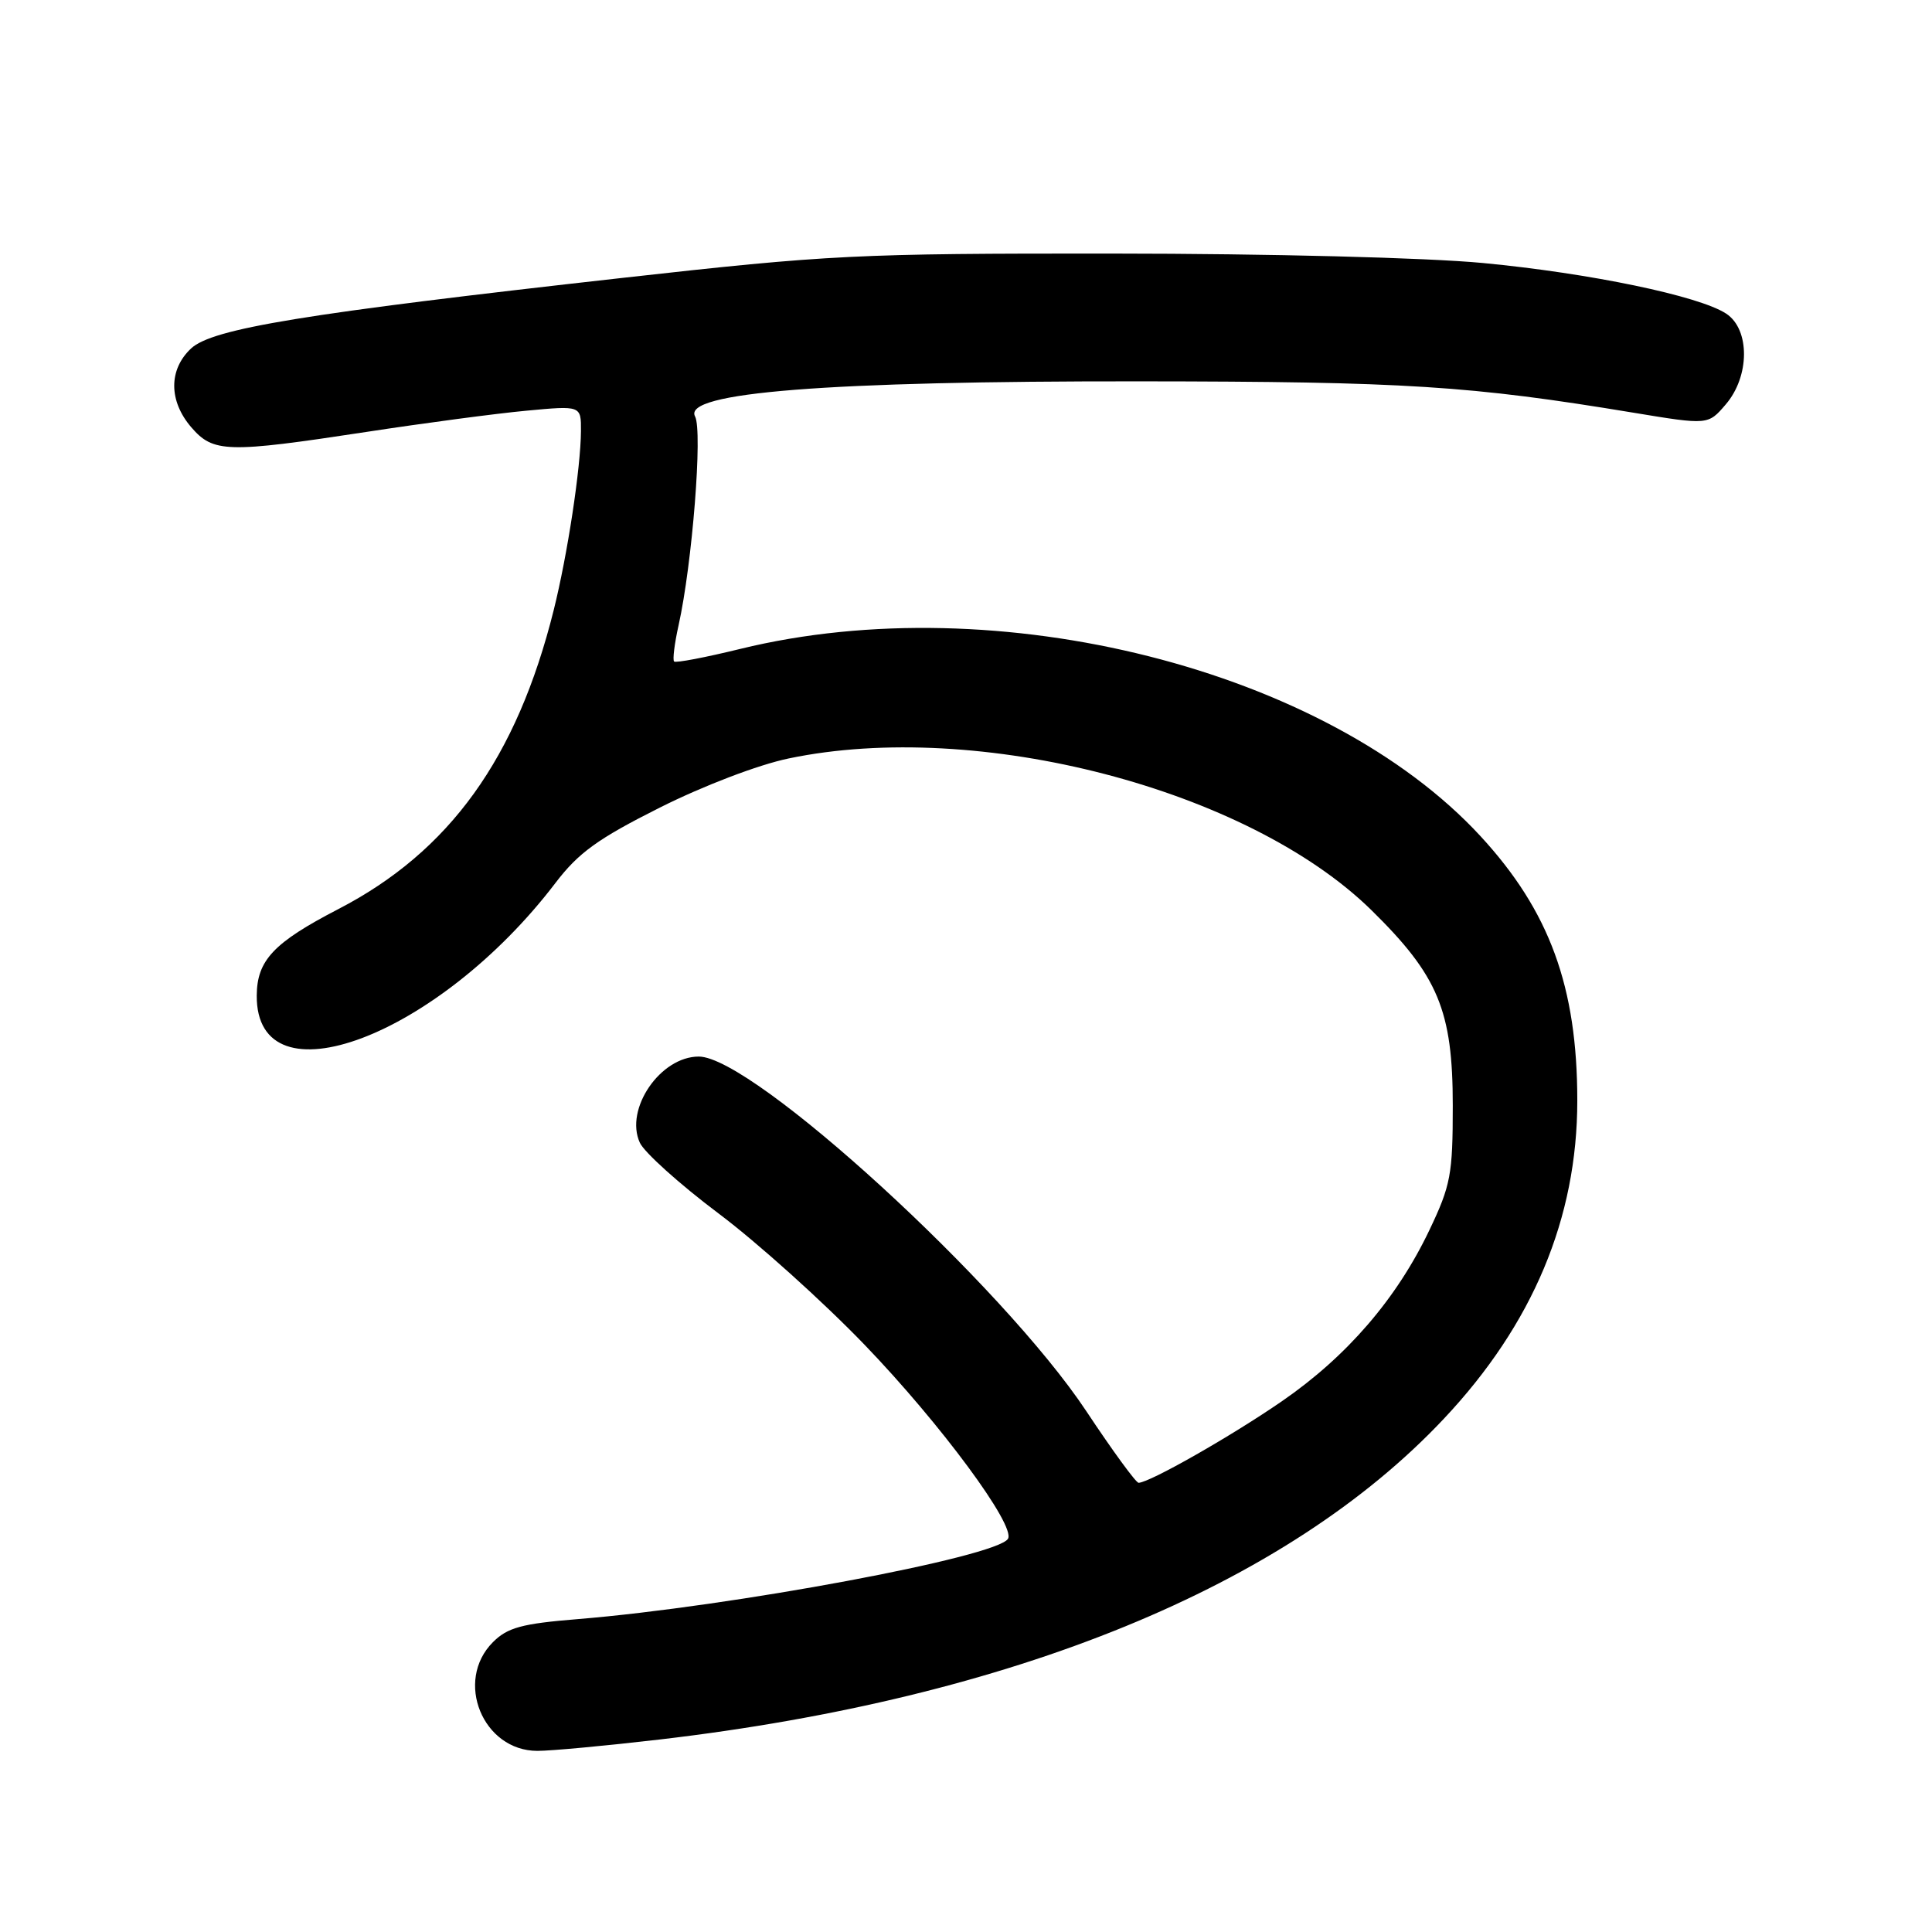 <?xml version="1.0" encoding="UTF-8" standalone="no"?>
<!DOCTYPE svg PUBLIC "-//W3C//DTD SVG 1.1//EN" "http://www.w3.org/Graphics/SVG/1.1/DTD/svg11.dtd" >
<svg xmlns="http://www.w3.org/2000/svg" xmlns:xlink="http://www.w3.org/1999/xlink" version="1.1" viewBox="0 0 256 256">
 <g >
 <path fill="currentColor"
d=" M 87.44 230.49 C 134.19 225.02 170.45 210.19 191.33 187.98 C 203.10 175.47 209.00 161.41 209.00 145.84 C 209.00 130.76 205.32 120.71 196.16 110.78 C 175.74 88.67 132.16 77.65 98.10 85.98 C 93.49 87.11 89.53 87.87 89.32 87.65 C 89.11 87.44 89.37 85.29 89.91 82.88 C 91.73 74.71 93.12 57.10 92.10 55.18 C 90.40 52.00 109.50 50.49 151.00 50.53 C 186.25 50.56 194.81 51.11 216.41 54.68 C 226.33 56.32 226.33 56.32 228.66 53.60 C 231.87 49.88 231.90 43.64 228.73 41.56 C 225.15 39.21 210.68 36.20 196.50 34.85 C 189.01 34.14 168.24 33.61 147.50 33.60 C 113.45 33.58 109.93 33.75 82.50 36.82 C 40.27 41.55 28.13 43.53 25.31 46.18 C 22.33 48.98 22.35 53.13 25.34 56.61 C 28.26 60.00 30.07 60.05 48.50 57.24 C 56.20 56.06 65.76 54.79 69.75 54.42 C 77.00 53.74 77.00 53.74 76.98 57.12 C 76.95 62.00 75.20 73.50 73.37 80.84 C 68.47 100.47 59.57 112.83 44.83 120.46 C 36.26 124.90 34.05 127.24 34.02 131.92 C 33.93 146.47 58.07 137.37 73.59 117.01 C 76.66 112.98 79.21 111.14 87.43 107.01 C 93.19 104.12 100.49 101.33 104.50 100.50 C 129.61 95.25 165.35 104.56 181.71 120.59 C 190.57 129.29 192.50 133.91 192.50 146.50 C 192.50 155.62 192.23 157.07 189.40 163.00 C 185.08 172.07 178.48 179.73 169.86 185.67 C 163.10 190.33 152.37 196.43 150.87 196.48 C 150.53 196.49 147.41 192.22 143.95 187.00 C 132.88 170.31 99.77 140.00 92.59 140.00 C 87.50 140.00 82.74 146.95 84.78 151.41 C 85.36 152.69 90.05 156.91 95.20 160.78 C 100.36 164.65 109.07 172.49 114.57 178.20 C 124.62 188.64 134.63 202.18 133.56 203.90 C 132.07 206.32 96.96 212.87 76.57 214.54 C 69.14 215.14 67.25 215.66 65.32 217.59 C 60.18 222.73 63.97 232.00 71.21 232.00 C 73.03 232.00 80.33 231.32 87.44 230.49 Z "/>
</g>
</svg>